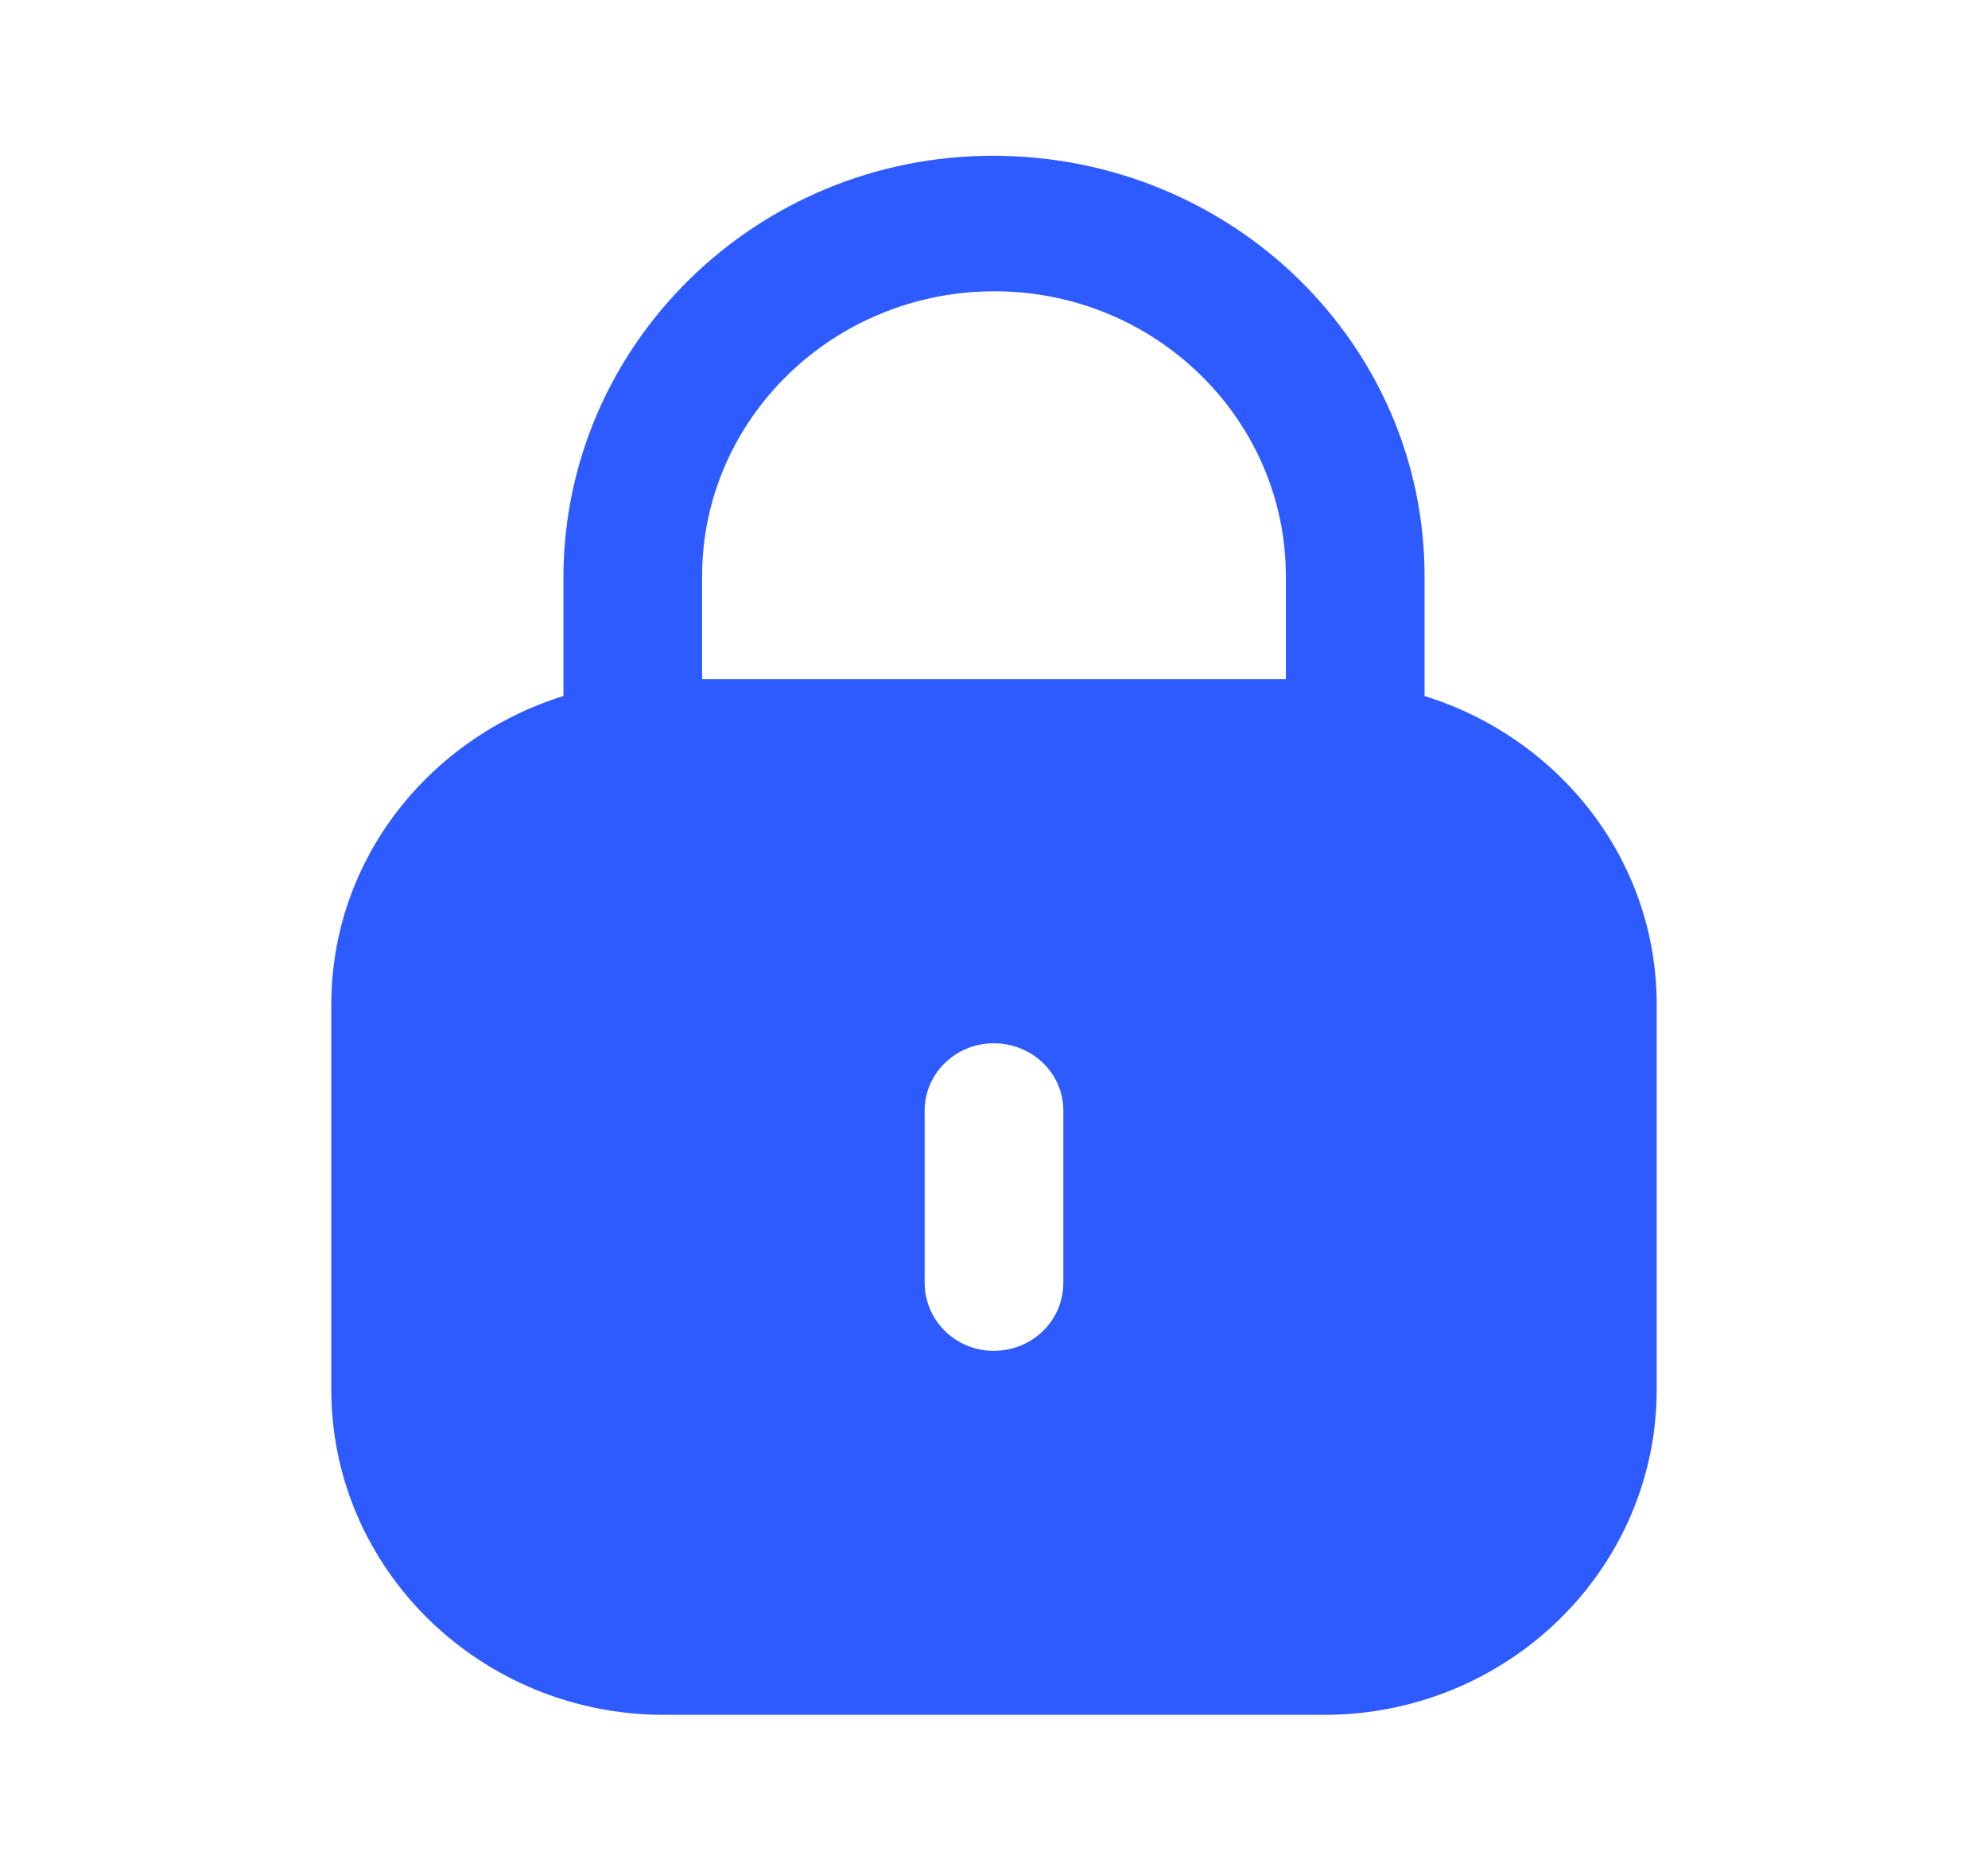 <svg width="17" height="16" viewBox="0 0 17 16" fill="none" xmlns="http://www.w3.org/2000/svg">
<path fill-rule="evenodd" clip-rule="evenodd" d="M12.182 4.929V5.952C13.33 6.31 14.167 7.349 14.167 8.591V11.882C14.167 13.419 12.893 14.665 11.322 14.665H5.679C4.108 14.665 2.833 13.419 2.833 11.882V8.591C2.833 7.349 3.671 6.31 4.818 5.952V4.929C4.825 2.942 6.471 1.332 8.49 1.332C10.536 1.332 12.182 2.942 12.182 4.929ZM8.504 2.491C9.879 2.491 10.996 3.585 10.996 4.929V5.808H6.004V4.916C6.011 3.578 7.128 2.491 8.504 2.491ZM9.093 10.969C9.093 11.293 8.829 11.552 8.497 11.552C8.172 11.552 7.907 11.293 7.907 10.969V9.498C7.907 9.18 8.172 8.922 8.497 8.922C8.829 8.922 9.093 9.18 9.093 9.498V10.969Z" fill="#2E5BFF"/>
</svg>
